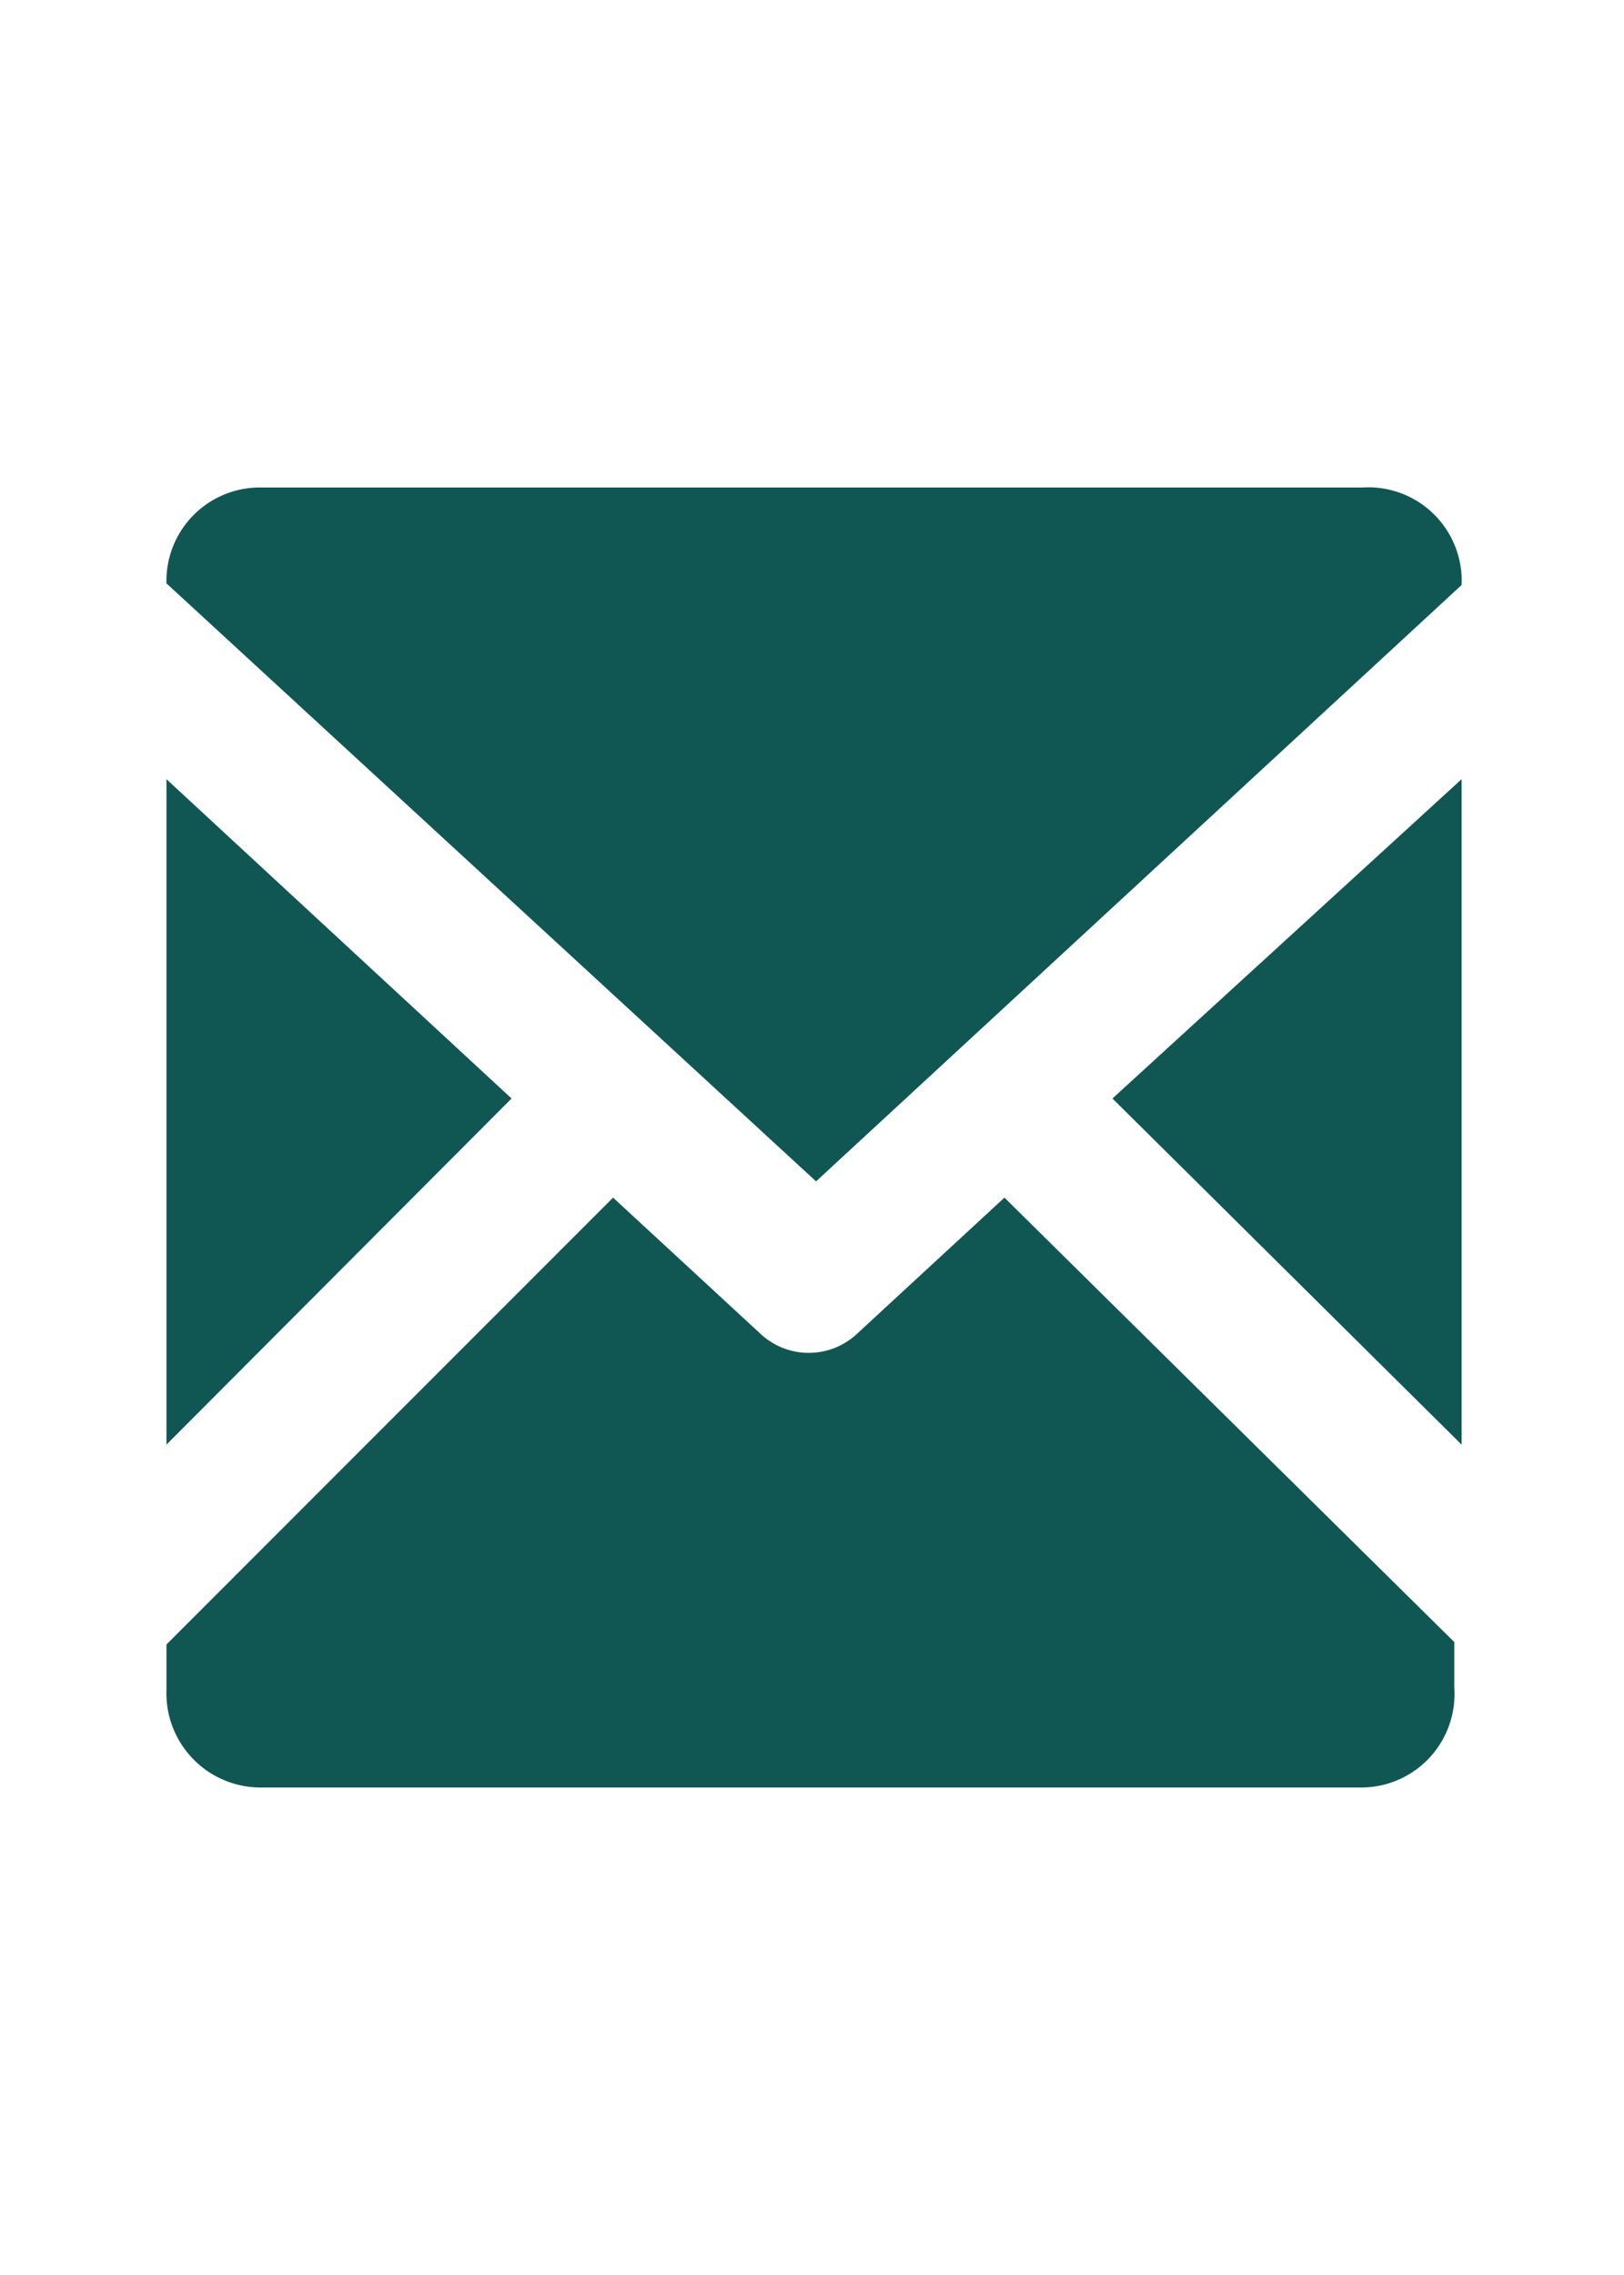 <svg id="icons3" xmlns="http://www.w3.org/2000/svg" width="20" height="28" viewBox="0 0 20 28"><defs><style>.cls-1{fill:#105754;}</style></defs><title>social-team-email-20x28-mauve</title><path class="cls-1" d="M17.91,20.21l0,0v.56h0A1.15,1.15,0,0,1,16.78,22H3.22A1.16,1.16,0,0,1,2.05,20.8v-.56l0,0,5.5-5.5,1.82,1.68a.87.87,0,0,0,1.18,0l1.82-1.68ZM2.05,9.59v8.19L6.3,13.52ZM18,7.2v0A1.15,1.15,0,0,0,16.78,6H3.22A1.15,1.15,0,0,0,2.05,7.18v0l8,7.36ZM13.7,13.52,18,17.78V9.59Z"/></svg>

